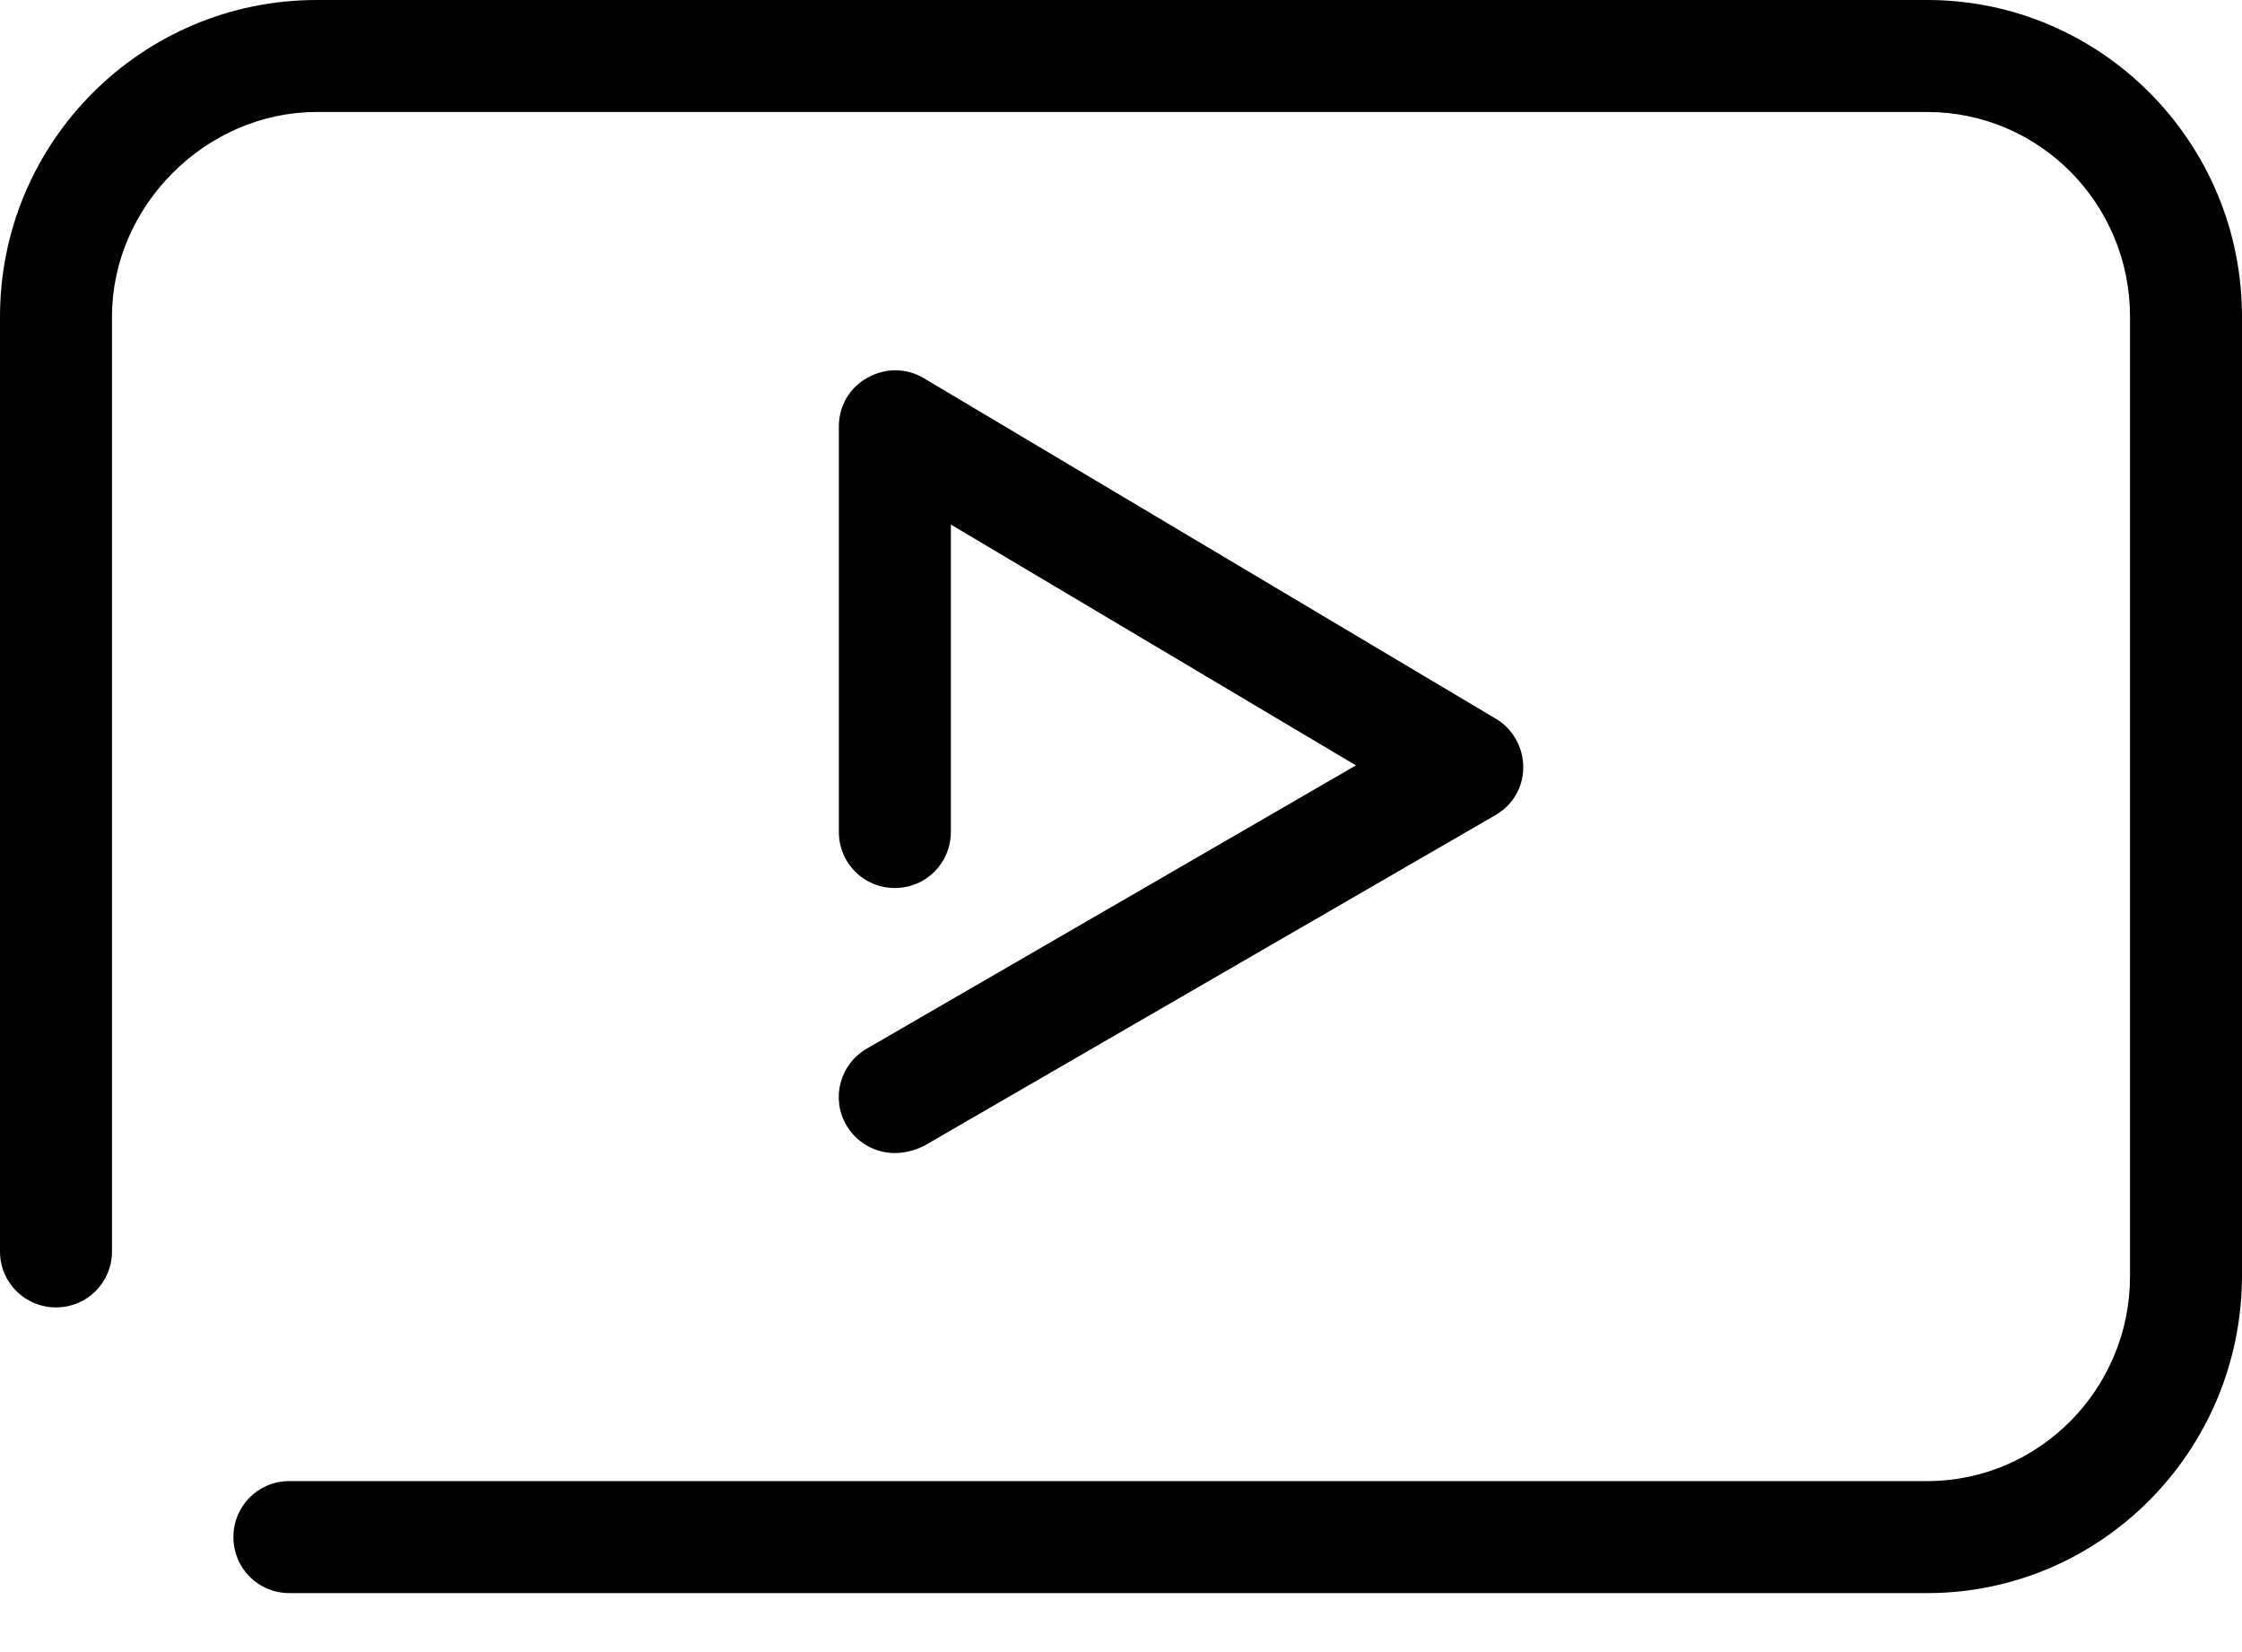<svg width="19" height="14" viewBox="0 0 19 14" fill="none" xmlns="http://www.w3.org/2000/svg">
<path d="M7.583 9.771C7.42 9.771 7.261 9.687 7.172 9.534C7.04 9.307 7.119 9.017 7.346 8.886L11.491 6.486L8.058 4.445V7.05C8.058 7.314 7.847 7.525 7.583 7.525C7.319 7.525 7.109 7.314 7.109 7.05V3.612C7.109 3.443 7.198 3.285 7.351 3.201C7.504 3.116 7.683 3.116 7.831 3.206L12.677 6.091C12.82 6.175 12.909 6.333 12.909 6.502C12.909 6.671 12.82 6.824 12.672 6.908L7.826 9.713C7.747 9.75 7.667 9.771 7.583 9.771Z" fill="black"/>
<path d="M16.332 13.5H2.452C2.188 13.5 1.978 13.289 1.978 13.025C1.978 12.762 2.188 12.551 2.452 12.551H16.332C17.281 12.551 18.051 11.77 18.051 10.816V2.684C18.051 1.724 17.281 0.949 16.332 0.949H2.684C1.745 0.949 0.949 1.745 0.949 2.684V10.605C0.949 10.868 0.738 11.079 0.475 11.079C0.211 11.079 0 10.868 0 10.605V2.684C0 1.202 1.202 0 2.684 0H16.332C17.803 0 19 1.202 19 2.684V10.816C18.995 12.297 17.803 13.5 16.332 13.5Z" fill="black"/>
</svg>
